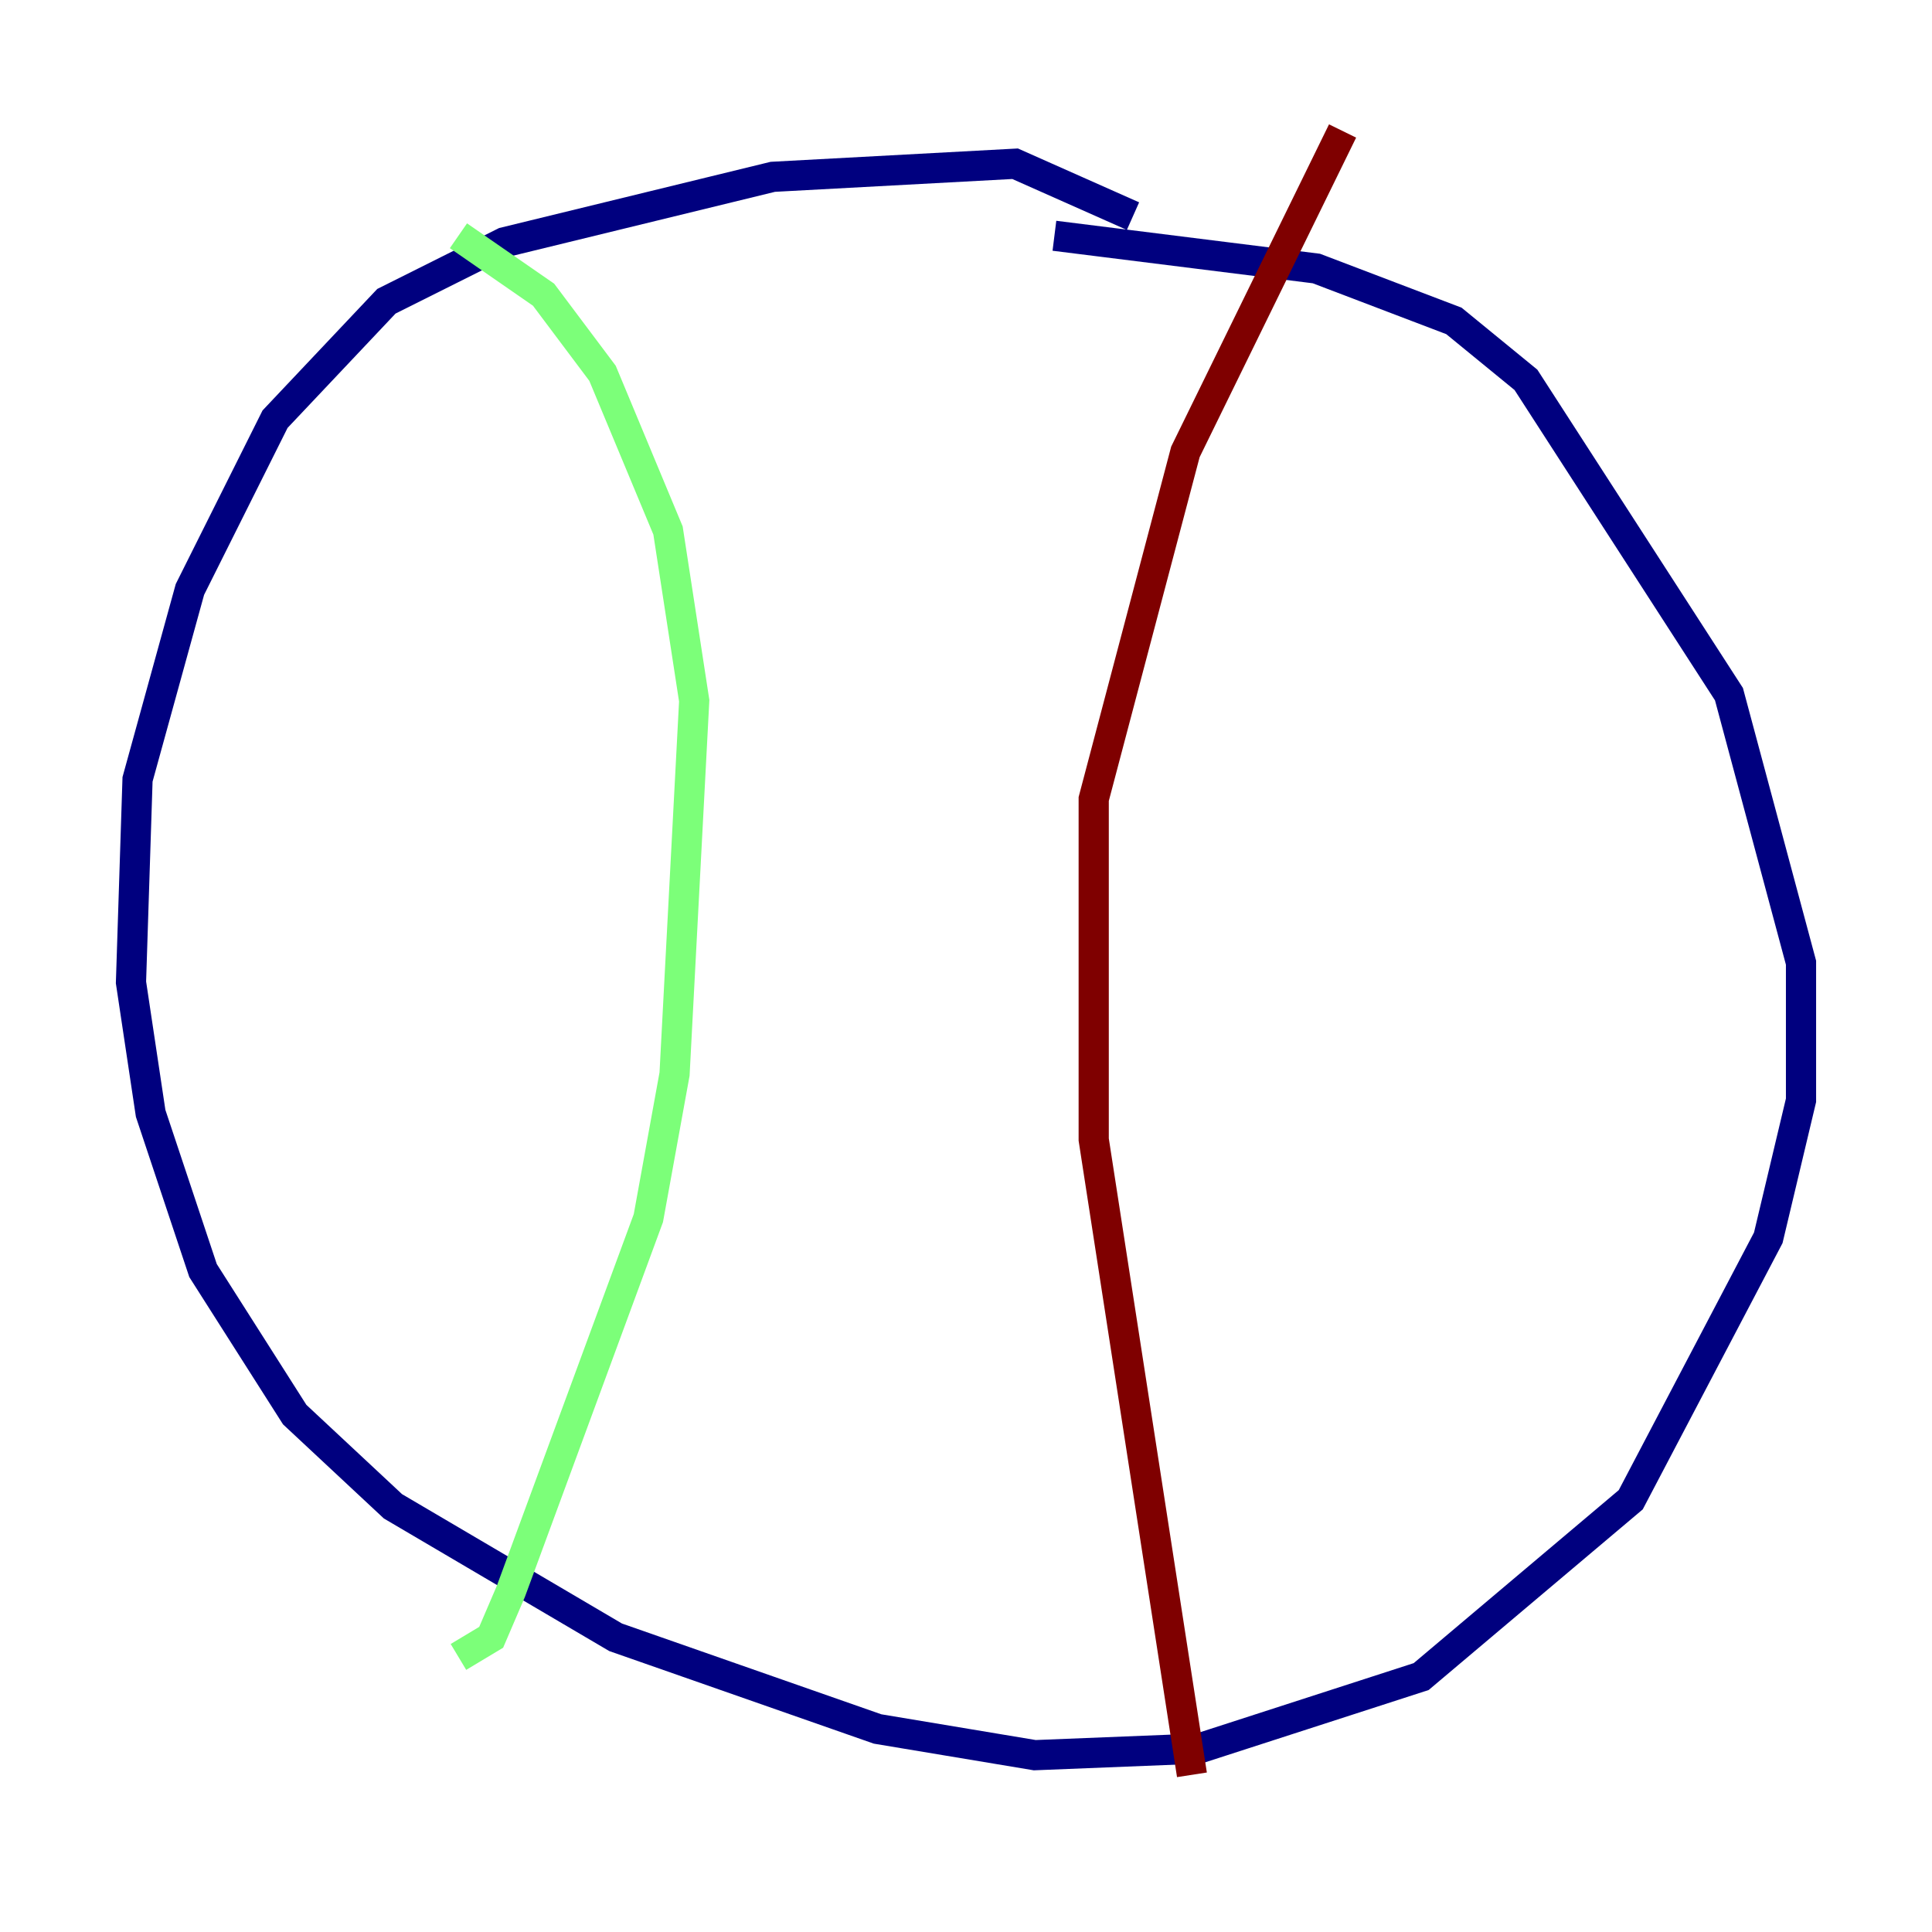 <?xml version="1.0" encoding="utf-8" ?>
<svg baseProfile="tiny" height="128" version="1.2" viewBox="0,0,128,128" width="128" xmlns="http://www.w3.org/2000/svg" xmlns:ev="http://www.w3.org/2001/xml-events" xmlns:xlink="http://www.w3.org/1999/xlink"><defs /><polyline fill="none" points="75.064,14.319 67.254,10.848 51.2,11.715 33.41,16.054 25.6,19.959 18.224,27.77 12.583,39.051 9.112,51.634 8.678,65.085 9.98,73.763 13.451,84.176 19.525,93.722 26.034,99.797 40.786,108.475 58.142,114.549 68.556,116.285 79.403,115.851 94.156,111.078 108.041,99.363 117.153,82.007 119.322,72.895 119.322,63.783 114.549,45.993 101.098,25.166 96.325,21.261 87.214,17.79 69.858,15.62" stroke="#00007f" stroke-width="2" /><polyline fill="none" points="30.373,15.62 36.014,19.525 39.919,24.732 44.258,35.146 45.993,46.427 44.691,71.159 42.956,80.705 33.844,105.437 32.542,108.475 30.373,109.776" stroke="#7cff79" stroke-width="2" /><polyline fill="none" points="88.949,8.678 78.536,29.939 72.461,52.936 72.461,75.498 78.969,117.586" stroke="#7f0000" stroke-width="2" /></svg>